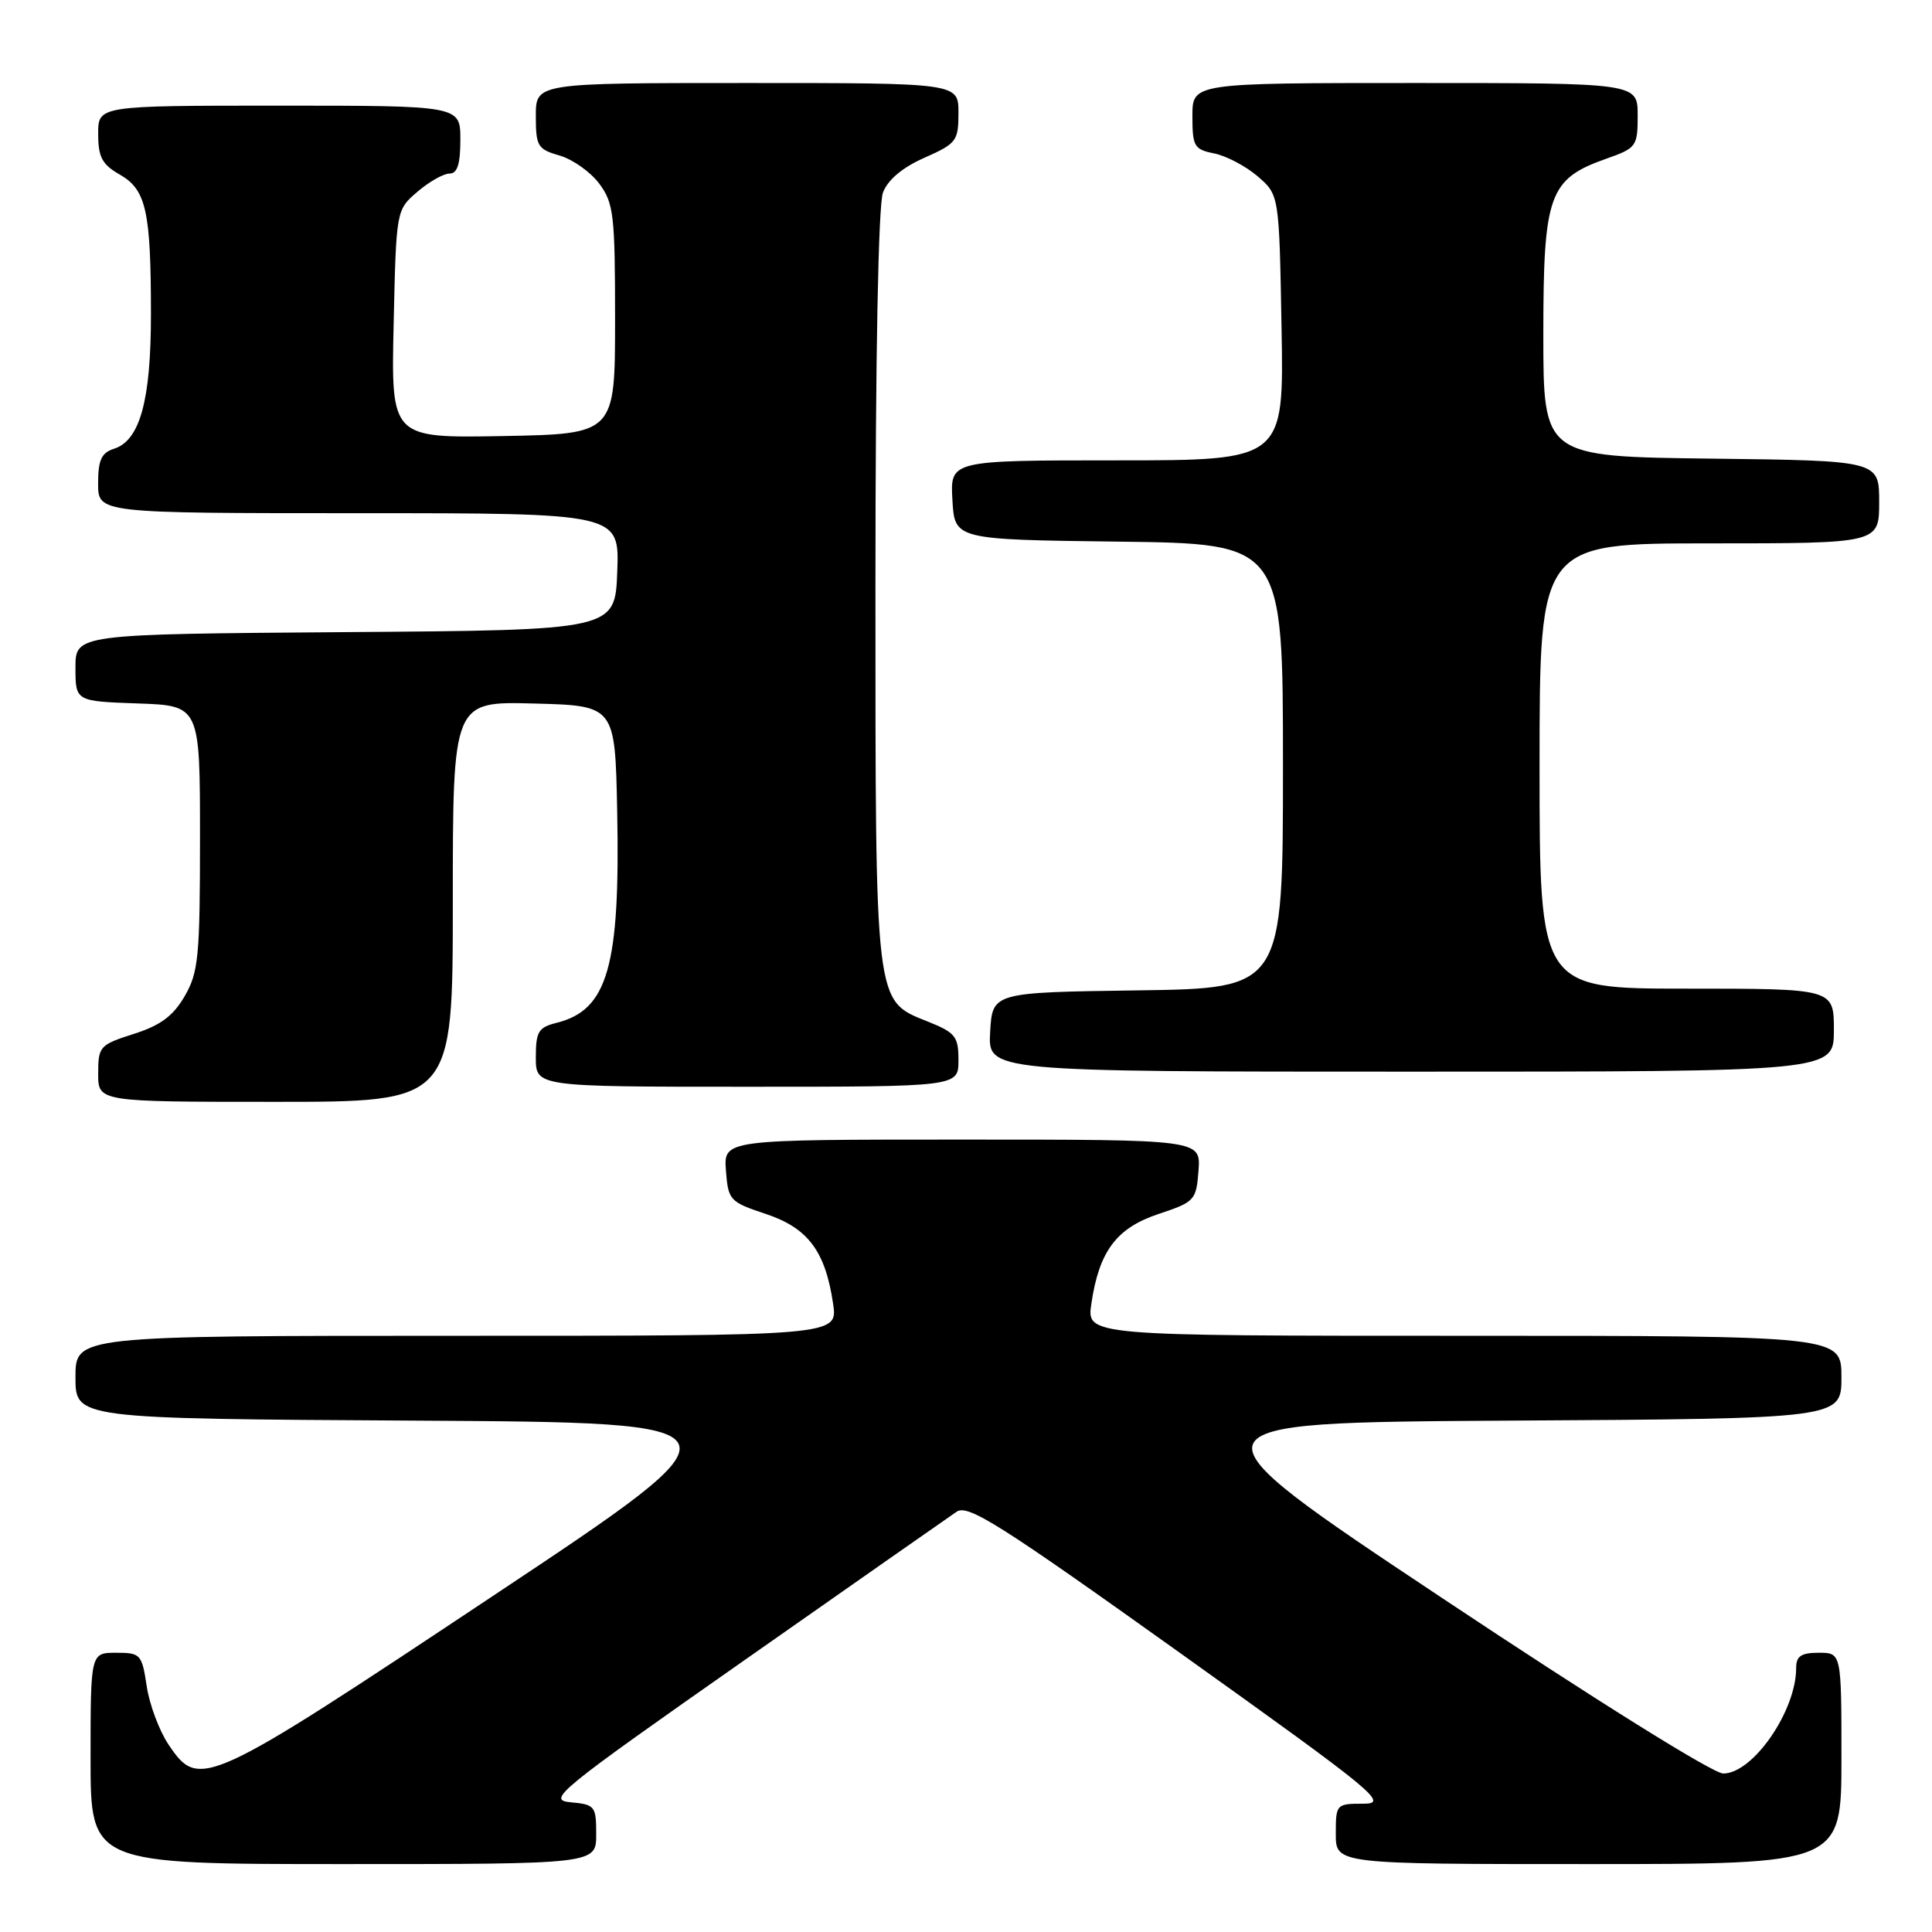 <?xml version="1.0" encoding="UTF-8" standalone="no"?>
<!DOCTYPE svg PUBLIC "-//W3C//DTD SVG 1.1//EN" "http://www.w3.org/Graphics/SVG/1.1/DTD/svg11.dtd" >
<svg xmlns="http://www.w3.org/2000/svg" xmlns:xlink="http://www.w3.org/1999/xlink" version="1.1" viewBox="0 0 256 256">
 <g >
 <path fill="currentColor"
d=" M 79.00 243.06 C 79.00 239.31 78.84 239.11 75.61 238.81 C 72.43 238.52 73.82 237.38 98.62 220.00 C 113.14 209.82 125.80 200.96 126.76 200.31 C 128.25 199.29 132.46 201.95 156.41 219.06 C 182.35 237.59 184.06 239.00 180.66 239.00 C 177.06 239.00 177.00 239.06 177.00 243.00 C 177.00 247.00 177.00 247.00 210.50 247.00 C 244.00 247.00 244.00 247.00 244.00 233.00 C 244.00 219.00 244.00 219.00 241.00 219.00 C 238.65 219.00 238.00 219.44 238.00 221.03 C 238.00 226.72 232.27 235.00 228.34 235.00 C 227.00 235.00 211.42 225.28 191.09 211.75 C 156.15 188.50 156.15 188.50 200.08 188.24 C 244.00 187.98 244.00 187.98 244.00 182.49 C 244.00 177.00 244.00 177.00 193.99 177.00 C 143.98 177.00 143.98 177.00 144.61 172.75 C 145.64 165.77 147.94 162.71 153.54 160.85 C 158.32 159.26 158.51 159.04 158.81 155.10 C 159.11 151.00 159.11 151.00 127.50 151.00 C 95.89 151.00 95.89 151.00 96.19 155.10 C 96.49 159.04 96.68 159.26 101.46 160.85 C 107.06 162.71 109.36 165.77 110.39 172.75 C 111.02 177.00 111.02 177.00 60.51 177.00 C 10.00 177.00 10.00 177.00 10.00 182.49 C 10.00 187.98 10.00 187.98 54.93 188.24 C 99.87 188.50 99.87 188.50 65.27 211.50 C 27.17 236.84 26.39 237.19 22.34 231.18 C 21.11 229.35 19.80 225.86 19.44 223.43 C 18.80 219.19 18.63 219.00 15.39 219.00 C 12.00 219.00 12.00 219.00 12.00 233.00 C 12.00 247.00 12.00 247.00 45.50 247.00 C 79.00 247.00 79.00 247.00 79.00 243.06 Z  M 60.00 119.47 C 60.00 92.93 60.00 92.93 70.75 93.22 C 81.50 93.50 81.50 93.50 81.78 107.45 C 82.19 128.05 80.54 133.84 73.75 135.53 C 71.34 136.13 71.00 136.70 71.00 140.11 C 71.00 144.00 71.00 144.00 99.00 144.00 C 127.00 144.00 127.00 144.00 127.00 140.49 C 127.00 137.32 126.61 136.83 122.88 135.34 C 115.89 132.54 116.00 133.48 116.00 77.60 C 116.00 47.17 116.38 27.12 117.00 25.51 C 117.64 23.82 119.58 22.19 122.50 20.90 C 126.74 19.02 127.00 18.68 127.00 14.95 C 127.00 11.00 127.00 11.00 99.00 11.00 C 71.00 11.00 71.00 11.00 71.00 15.36 C 71.00 19.38 71.24 19.78 74.15 20.61 C 75.88 21.11 78.24 22.78 79.40 24.33 C 81.32 26.90 81.50 28.46 81.50 42.32 C 81.50 57.50 81.50 57.50 66.66 57.78 C 51.82 58.05 51.82 58.05 52.16 42.94 C 52.50 27.82 52.50 27.82 55.31 25.41 C 56.85 24.09 58.76 23.00 59.56 23.00 C 60.60 23.00 61.00 21.76 61.00 18.50 C 61.00 14.00 61.00 14.00 37.00 14.00 C 13.00 14.00 13.00 14.00 13.01 17.75 C 13.01 20.82 13.53 21.79 15.85 23.12 C 19.37 25.12 20.00 27.93 20.00 41.66 C 20.00 53.09 18.54 58.38 15.09 59.47 C 13.44 60.00 13.00 60.96 13.00 64.07 C 13.00 68.00 13.00 68.00 47.54 68.00 C 82.08 68.00 82.08 68.00 81.79 75.75 C 81.50 83.50 81.50 83.50 45.75 83.76 C 10.00 84.03 10.00 84.03 10.00 88.47 C 10.00 92.92 10.00 92.92 18.25 93.21 C 26.50 93.50 26.50 93.50 26.50 111.00 C 26.50 126.77 26.30 128.85 24.47 132.00 C 22.94 134.63 21.27 135.87 17.72 137.00 C 13.21 138.44 13.01 138.66 13.01 142.25 C 13.00 146.00 13.00 146.00 36.50 146.00 C 60.00 146.00 60.00 146.00 60.00 119.47 Z  M 243.00 136.50 C 243.00 131.00 243.00 131.00 223.50 131.00 C 204.00 131.00 204.00 131.00 204.00 101.50 C 204.00 72.00 204.00 72.00 226.50 72.00 C 249.00 72.00 249.00 72.00 249.00 66.52 C 249.00 61.04 249.00 61.04 226.75 60.77 C 204.50 60.50 204.50 60.50 204.50 44.32 C 204.50 25.76 205.23 23.72 212.84 21.03 C 216.84 19.62 217.00 19.40 217.00 15.28 C 217.00 11.00 217.00 11.00 187.50 11.00 C 158.00 11.00 158.00 11.00 158.00 15.37 C 158.00 19.40 158.23 19.80 160.89 20.33 C 162.48 20.65 165.07 22.01 166.64 23.36 C 169.50 25.82 169.50 25.82 169.81 43.41 C 170.13 61.00 170.13 61.00 148.01 61.00 C 125.90 61.00 125.90 61.00 126.20 66.25 C 126.50 71.50 126.50 71.50 148.25 71.77 C 170.00 72.04 170.00 72.04 170.00 101.50 C 170.00 130.96 170.00 130.96 150.75 131.23 C 131.50 131.50 131.50 131.50 131.20 136.75 C 130.90 142.00 130.90 142.00 186.95 142.00 C 243.00 142.00 243.00 142.00 243.00 136.50 Z "/>
</g>
</svg>